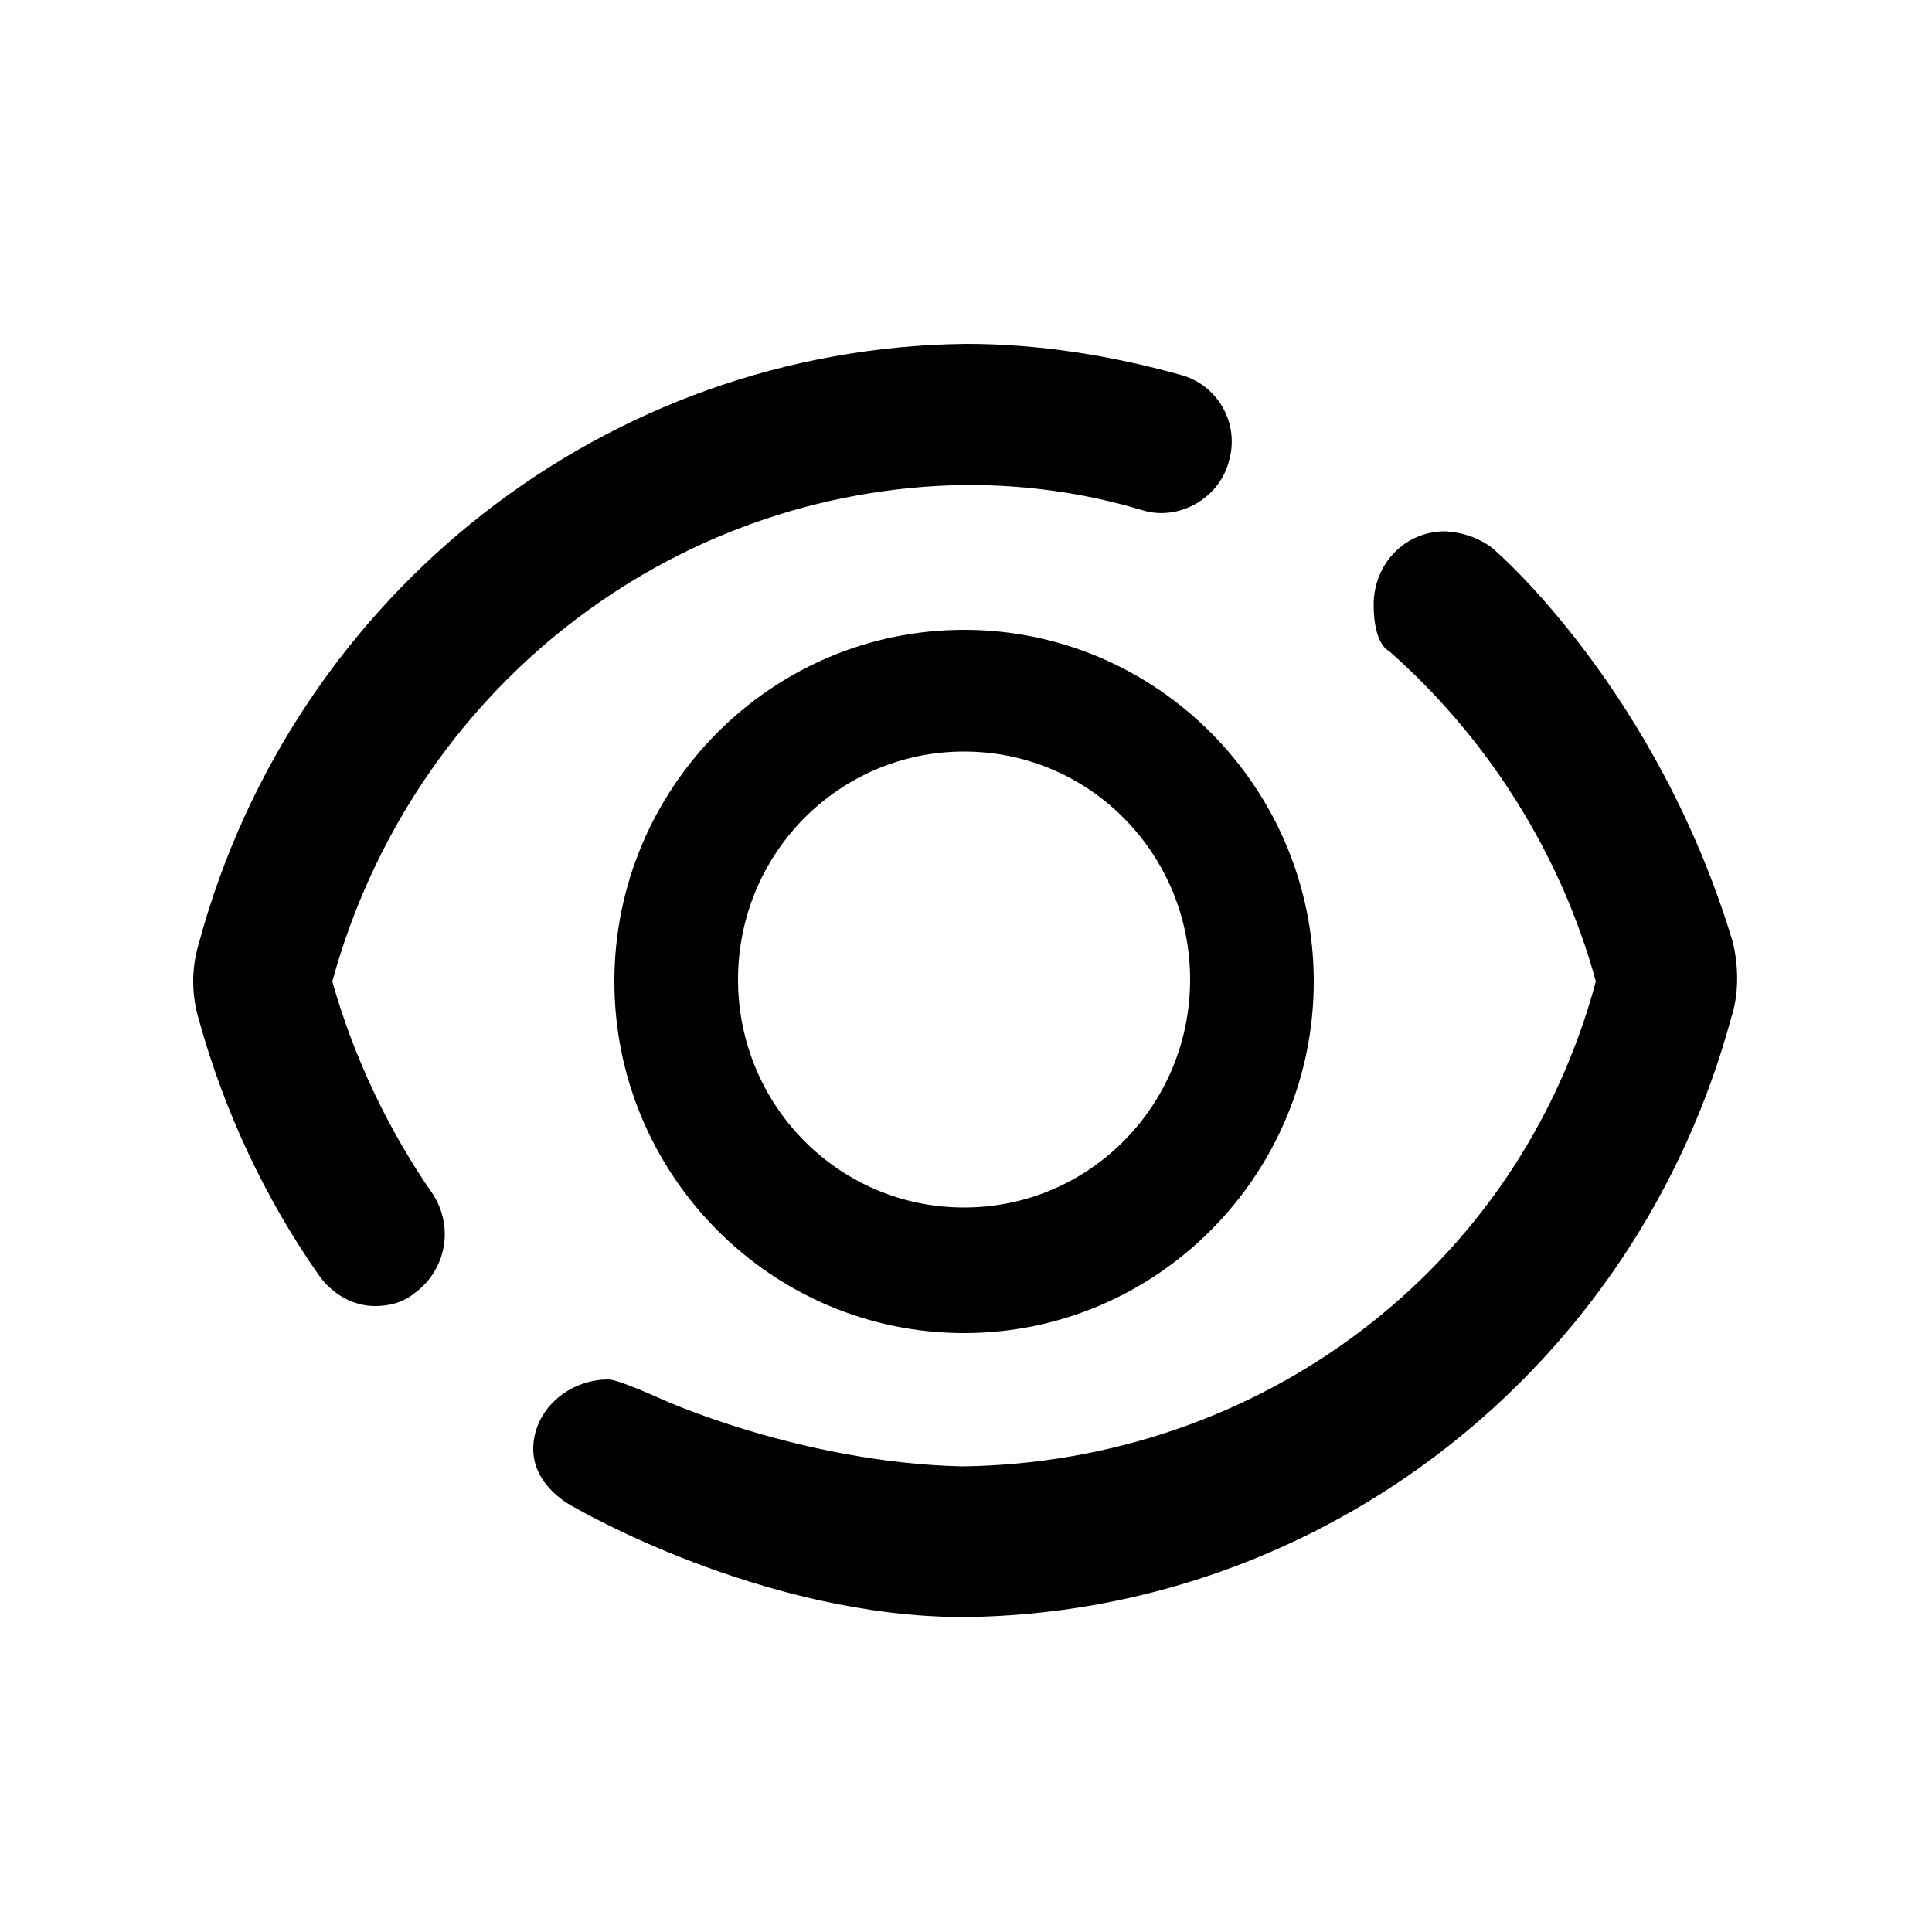 <svg t="1567238491404" class="icon" viewBox="0 0 1024 1024" version="1.1" xmlns="http://www.w3.org/2000/svg" p-id="4176" xmlns:xlink="http://www.w3.org/1999/xlink" width="128" height="128"><defs><style type="text/css"></style></defs><path d="M512 257.024c31.744 0 62.464 4.096 93.184 13.312 19.456 6.144 40.96-6.144 46.08-25.6 6.144-20.48-6.144-40.96-25.6-46.08-36.864-10.24-74.752-16.384-113.664-16.384-190.464 2.048-356.352 132.096-406.528 317.44-4.096 13.312-4.096 27.648 0 40.96 13.312 48.128 34.816 94.208 63.488 135.168 7.168 10.24 18.432 16.384 29.696 16.384 8.192 0 15.36-2.048 21.504-7.168 16.384-12.288 20.48-34.816 9.216-52.224-23.552-33.792-41.984-72.704-53.248-112.64 41.984-153.6 178.176-261.12 335.872-263.168z m406.528 242.688c-39.936-133.12-124.928-206.848-124.928-206.848s-9.216-10.24-27.648-11.264c-21.504 0-37.888 17.408-37.888 38.912 0 21.504 8.192 24.576 8.192 24.576 52.224 46.08 91.136 107.52 109.568 175.104-40.96 152.576-178.176 254.976-335.872 257.024-86.016-2.048-159.744-35.84-159.744-35.84s-22.528-10.24-27.648-10.24c-21.504 0-39.936 16.384-39.936 36.864s21.504 30.72 21.504 30.72 99.328 58.368 206.848 58.368c190.464-2.048 356.352-132.096 406.528-317.44 4.096-12.288 4.096-26.624 1.024-39.936zM510.976 333.824c-102.4 0-185.344 83.968-185.344 186.368S408.576 706.56 510.976 706.56c102.4 0 185.344-83.968 185.344-186.368s-82.944-186.368-185.344-186.368z m0 306.176c-66.56 0-119.808-54.272-119.808-120.832 0-66.56 53.248-120.832 119.808-120.832 66.56 0 119.808 54.272 119.808 120.832 0 66.56-53.248 120.832-119.808 120.832z" p-id="4177"></path></svg>